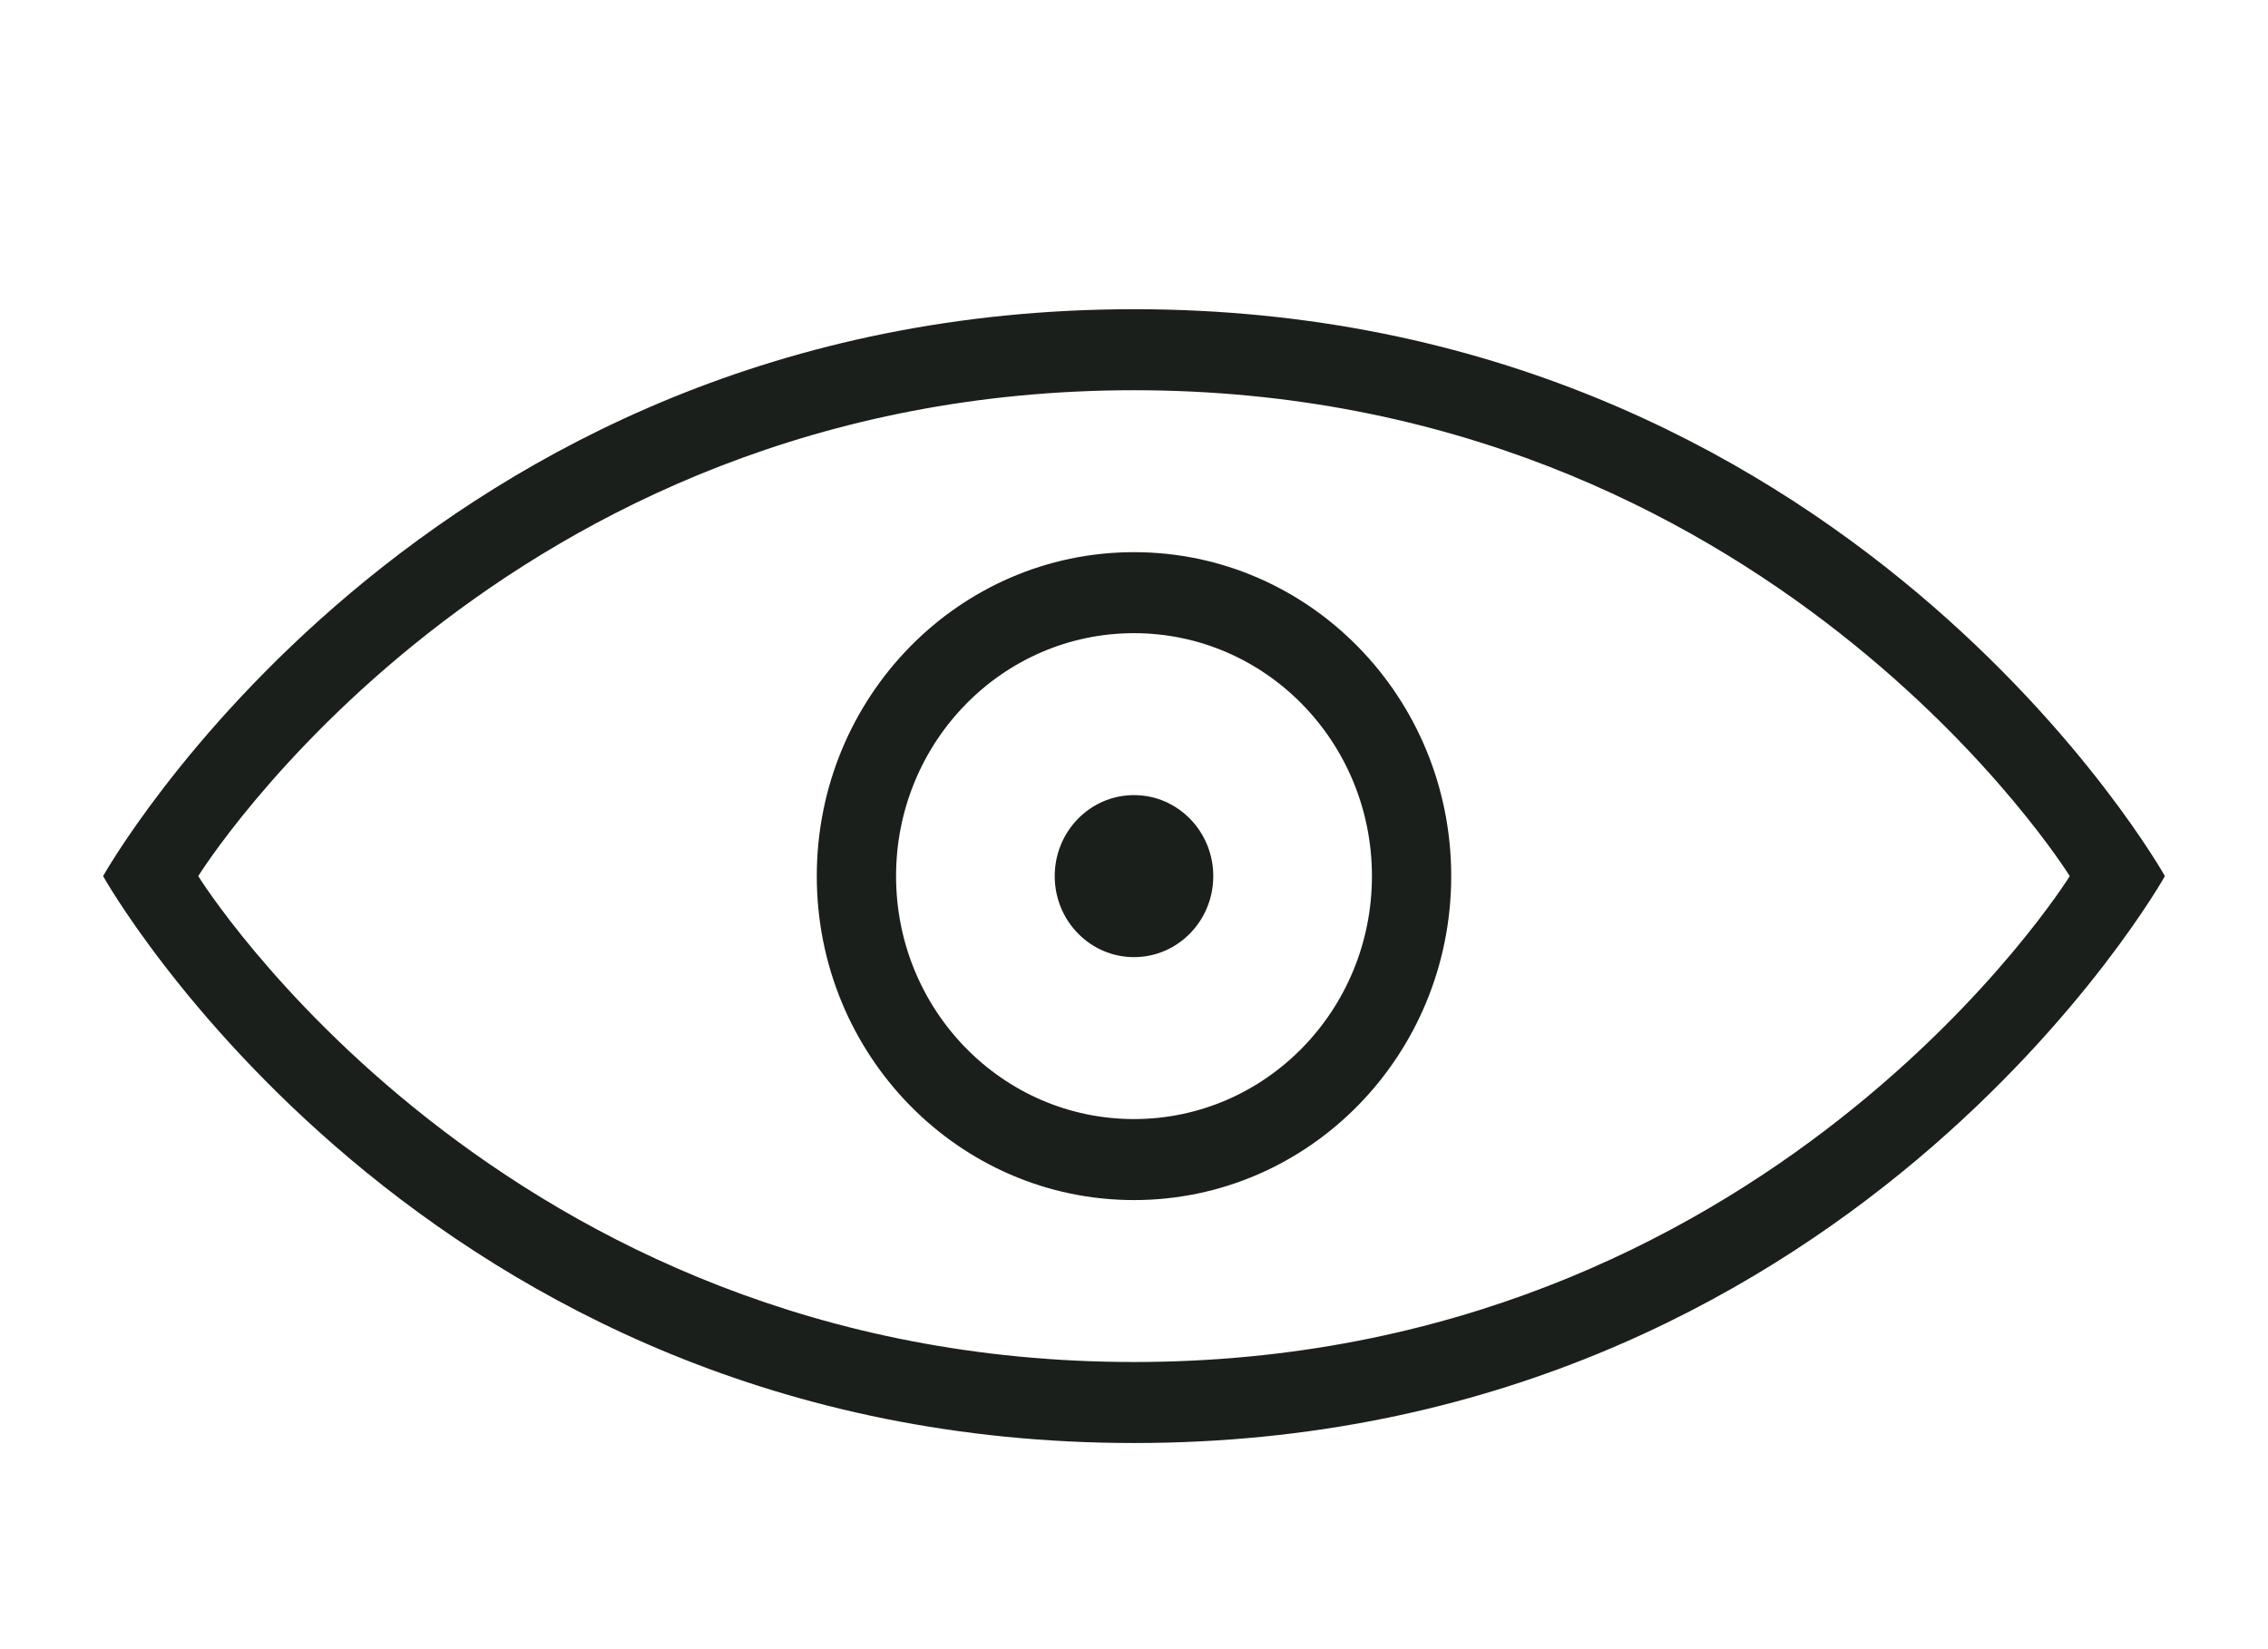 <?xml version="1.0" encoding="UTF-8"?>
<svg width="22px" height="16px" viewBox="0 0 22 16" version="1.1" xmlns="http://www.w3.org/2000/svg" xmlns:xlink="http://www.w3.org/1999/xlink">
    <title>eye enabled</title>
    <g id="eye-enabled" stroke="none" stroke-width="1" fill="none" fill-rule="evenodd">
        <g id="314859_eye_icon" transform="translate(1, 3)" fill="#1B1F1B" fill-rule="nonzero">
            <path d="M10,0 C16.923,0 20,5.5 20,5.5 C20,5.5 16.923,11 10,11 C3.077,11 0,5.5 0,5.5 C0,5.5 3.077,0 10,0 Z M10,0.786 C3.846,0.786 0.923,5.5 0.923,5.5 C0.923,5.5 3.846,10.214 10,10.214 C16.154,10.214 19.077,5.5 19.077,5.5 C19.077,5.5 16.154,0.786 10,0.786 Z M10,8.643 C11.699,8.643 13.077,7.236 13.077,5.5 C13.077,3.764 11.699,2.357 10,2.357 C8.301,2.357 6.923,3.764 6.923,5.5 C6.923,7.236 8.301,8.643 10,8.643 L10,8.643 L10,8.643 Z M10,3.143 C11.275,3.143 12.308,4.198 12.308,5.5 C12.308,6.802 11.275,7.857 10,7.857 C8.725,7.857 7.692,6.802 7.692,5.5 C7.692,4.198 8.725,3.143 10,3.143 Z M10,4.714 C9.575,4.714 9.231,5.066 9.231,5.5 C9.231,5.934 9.575,6.286 10,6.286 C10.425,6.286 10.769,5.934 10.769,5.5 C10.769,5.066 10.425,4.714 10,4.714 Z" id="eye"></path>
        </g>
    </g>
</svg>